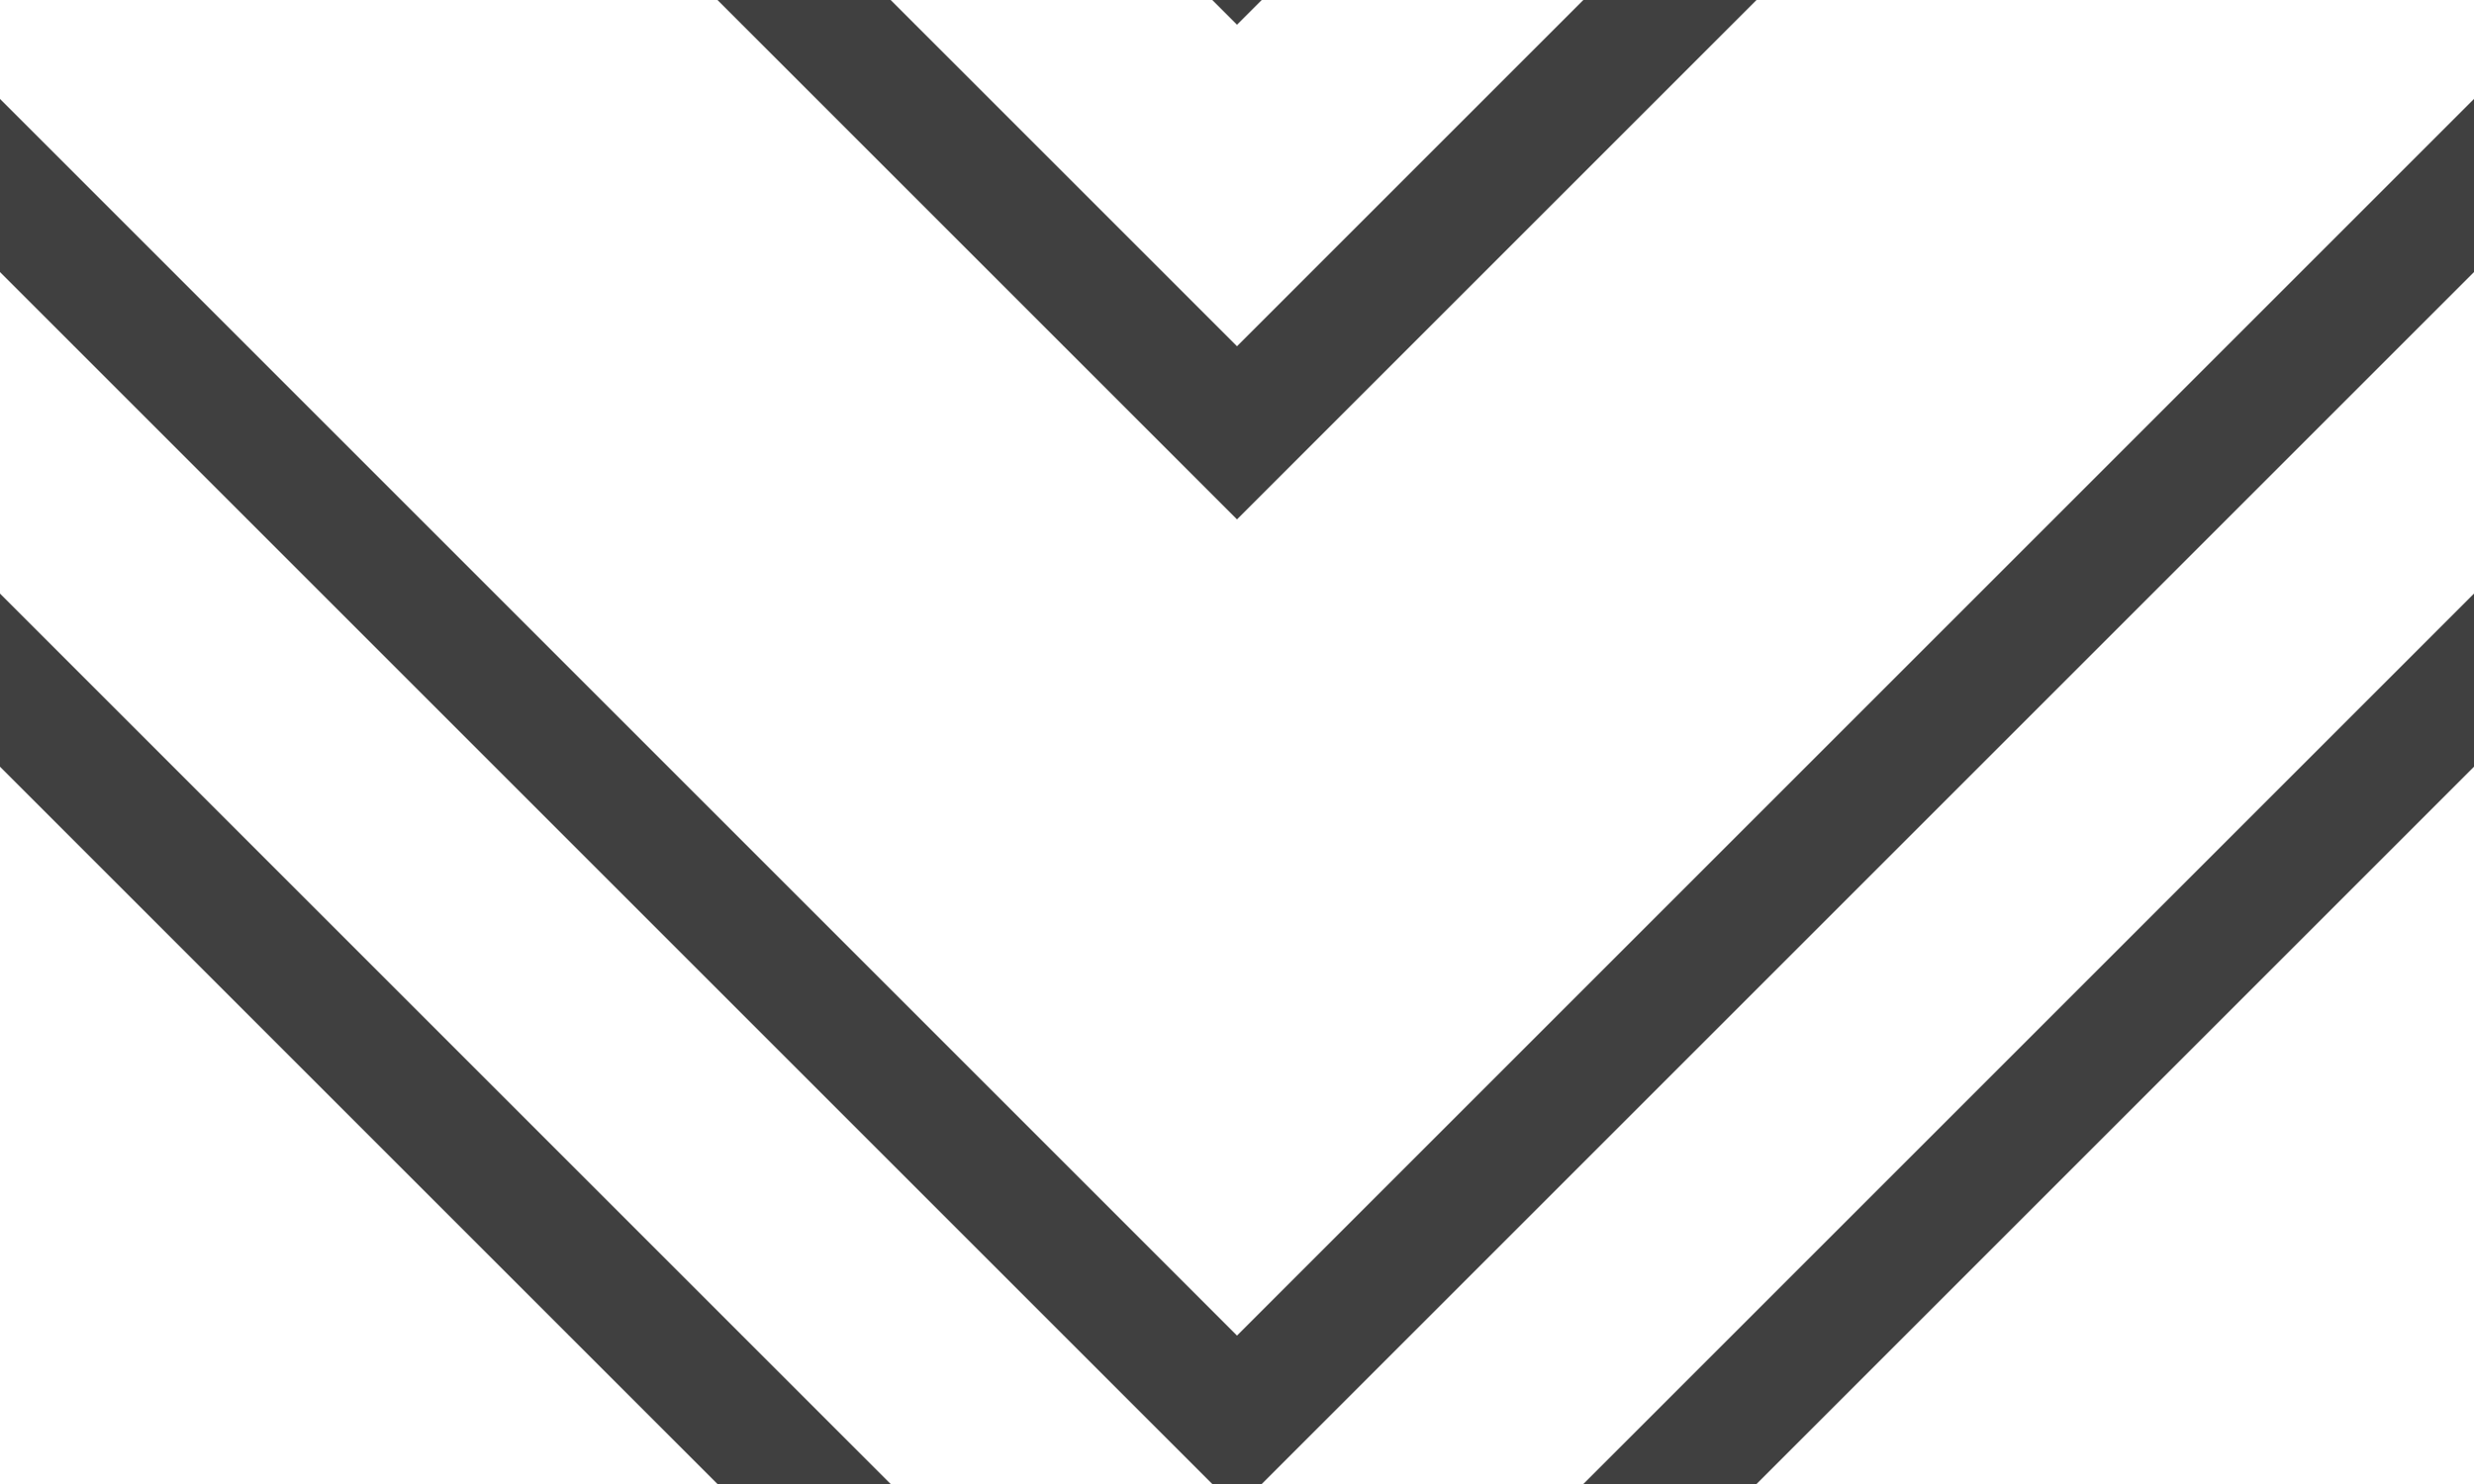 <svg xmlns="http://www.w3.org/2000/svg" width="20" height="12" viewBox="0 0 20 12"><g fill-rule="evenodd"><g id="charlie-brown" fill="#404040"><path d="M9.8 12L0 2.2V.8l10 10 10-10v1.4L10.2 12h-.4zm-4 0L0 6.2V4.8L7.2 12H5.8zm8.4 0L20 6.2V4.8L12.8 12h1.4zM9.8 0l.2.2.2-.2h-.4zm-4 0L10 4.2 14.2 0h-1.4L10 2.8 7.2 0H5.8z"/></g></g></svg>